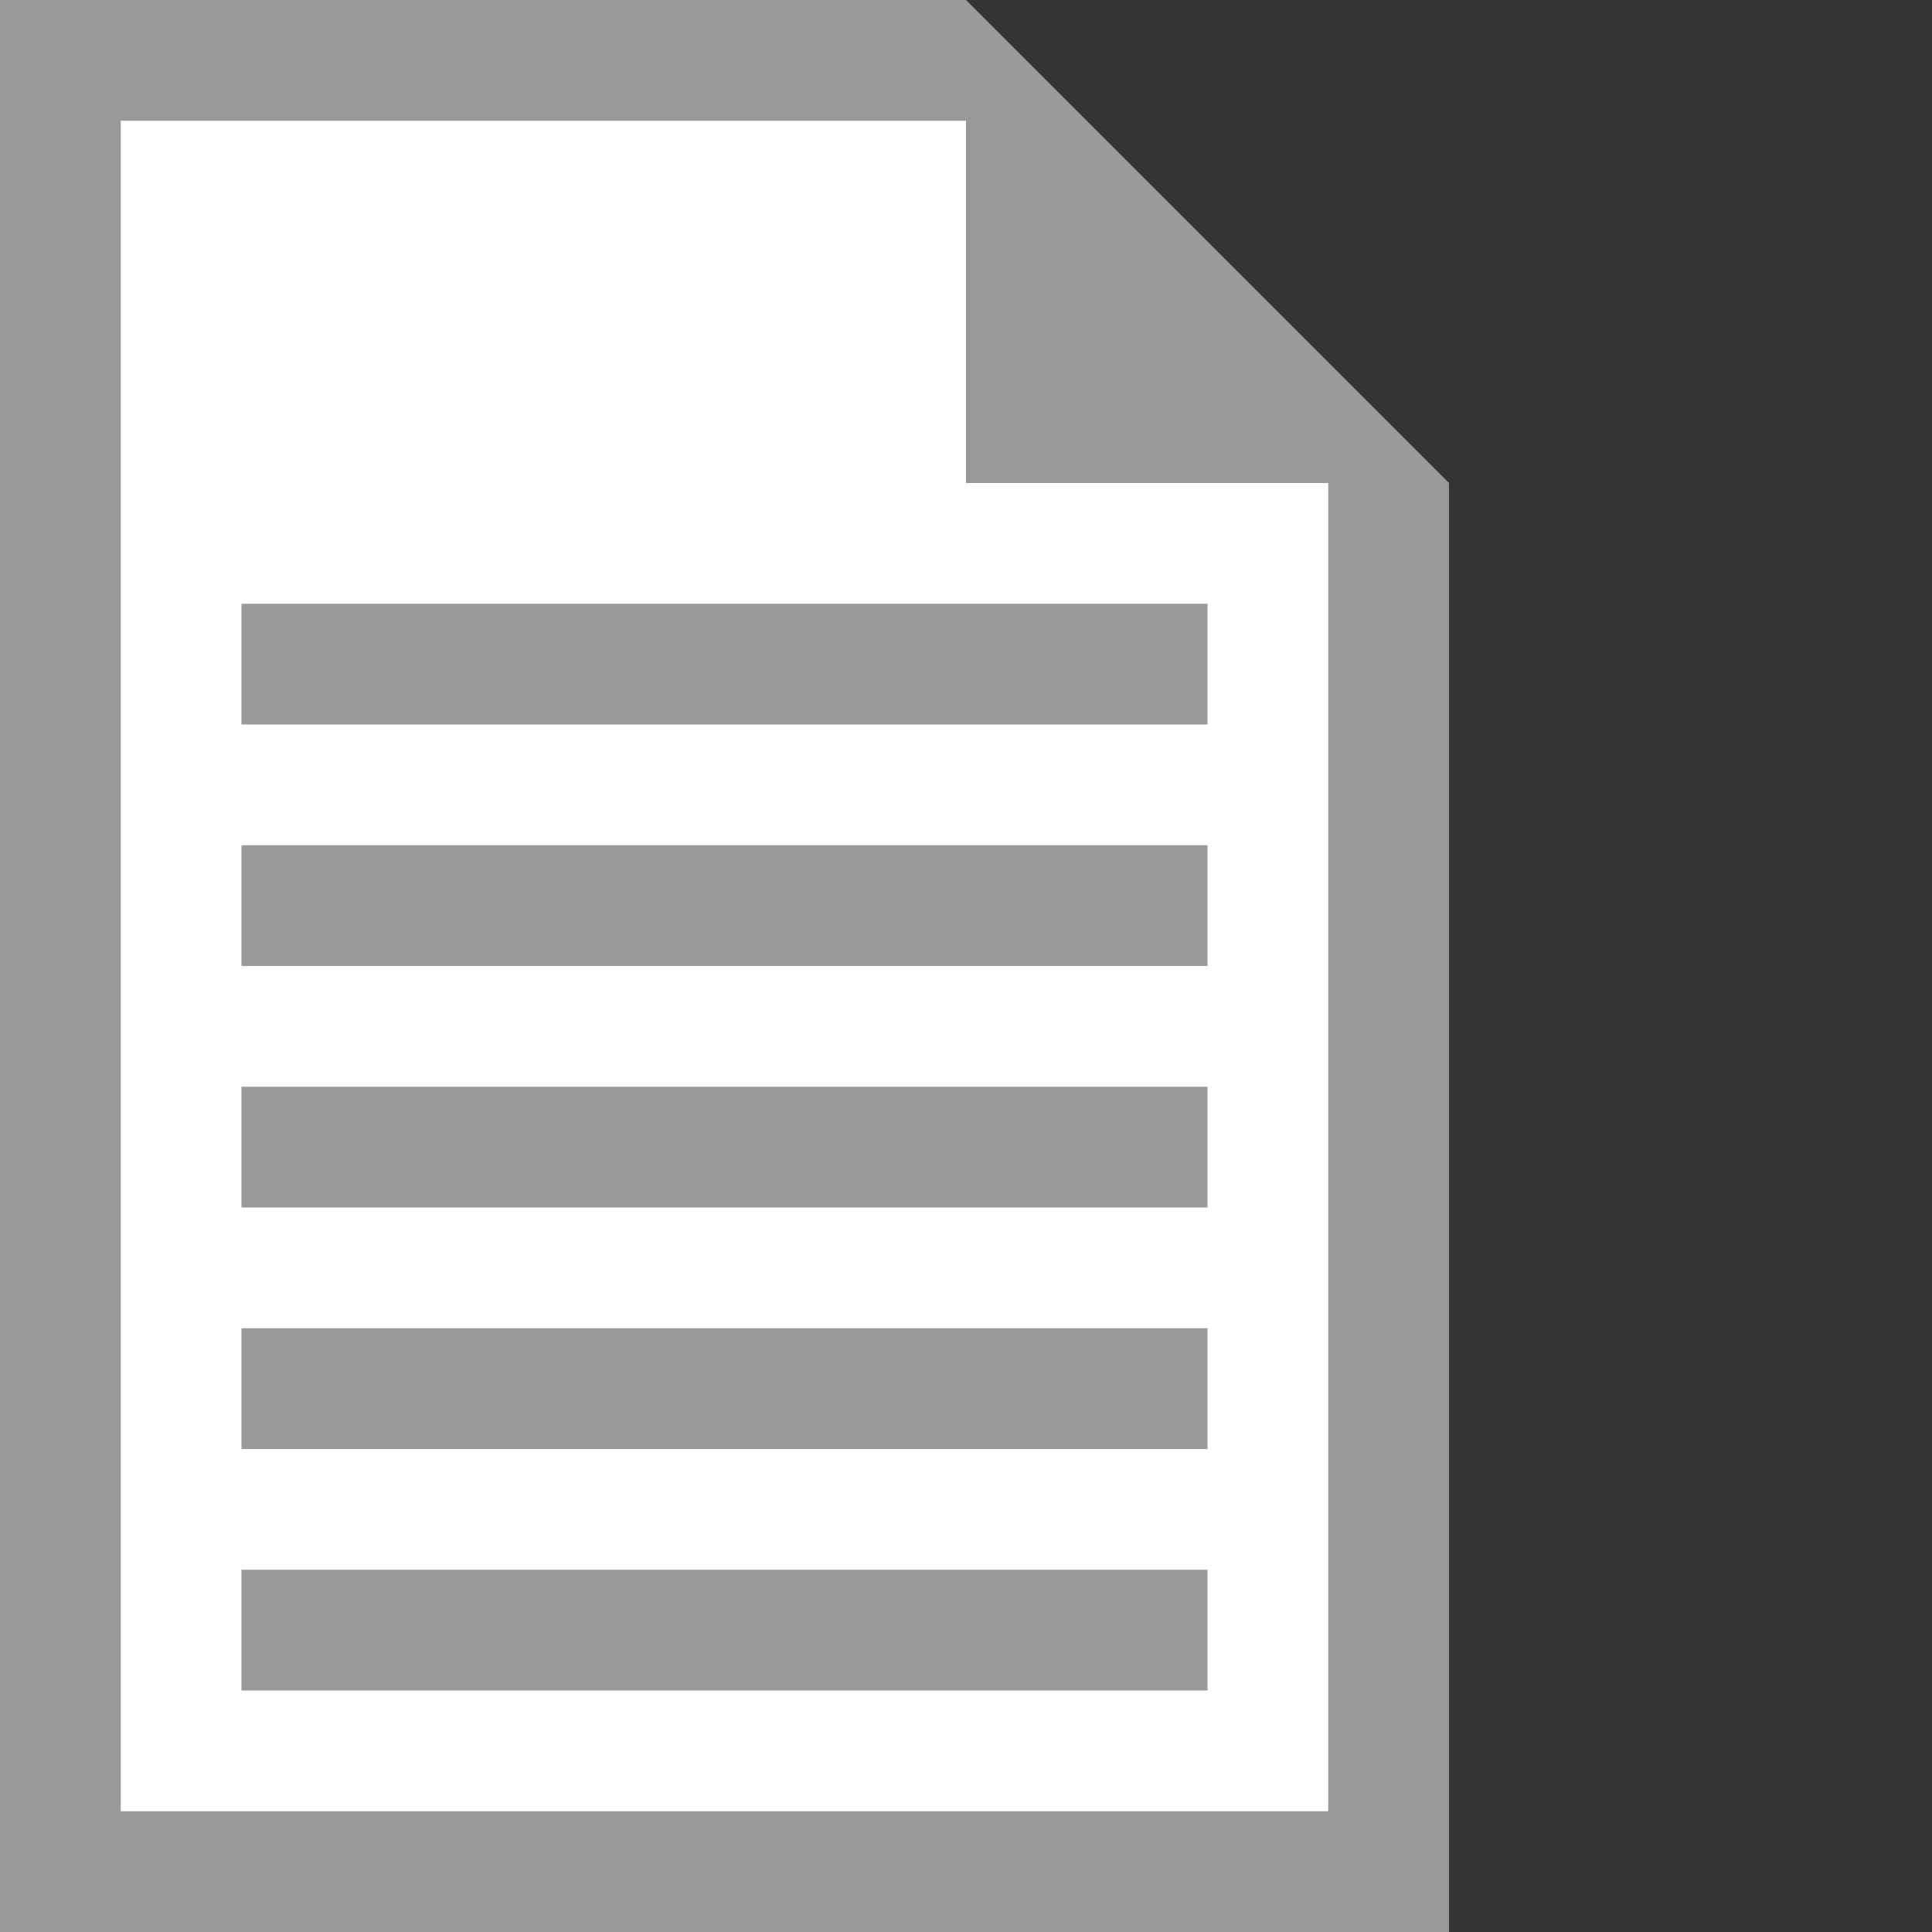 <?xml version="1.0" encoding="utf-8"?>
<!-- Generator: Adobe Illustrator 23.0.4, SVG Export Plug-In . SVG Version: 6.00 Build 0)  -->
<svg version="1.1" id="Layer_1" xmlns="http://www.w3.org/2000/svg" xmlns:xlink="http://www.w3.org/1999/xlink" x="0px" y="0px"
	 viewBox="0 0 64 64" style="enable-background:new 0 0 64 64;" xml:space="preserve">
<rect x="0" y="0" width="64" height="64" fill="#333333" stroke="none"/>
<style type="text/css">
	.st0{fill:#999999;}
	.st1{fill:#FFFFFF;}
</style>
<g>
	<polygon class="st0" points="1.08,62.92 1.08,1.08 31.55,1.08 46.92,16.45 46.92,62.92 	"/>
	<path class="st0" d="M31.11,2.15l14.74,14.74v44.96H2.15V2.15H31.11 M32,0H0v64h48V16L32,0L32,0z"/>
</g>
<polygon class="st1" points="44,60 4,60 4,4 32,4 32,16 44,16 "/>
<rect x="8" y="36" class="st0" width="32" height="4"/>
<rect x="8" y="52" class="st0" width="32" height="4"/>
<rect x="8" y="28" class="st0" width="32" height="4"/>
<rect x="8" y="20" class="st0" width="32" height="4"/>
<rect x="8" y="44" class="st0" width="32" height="4"/>
</svg>
